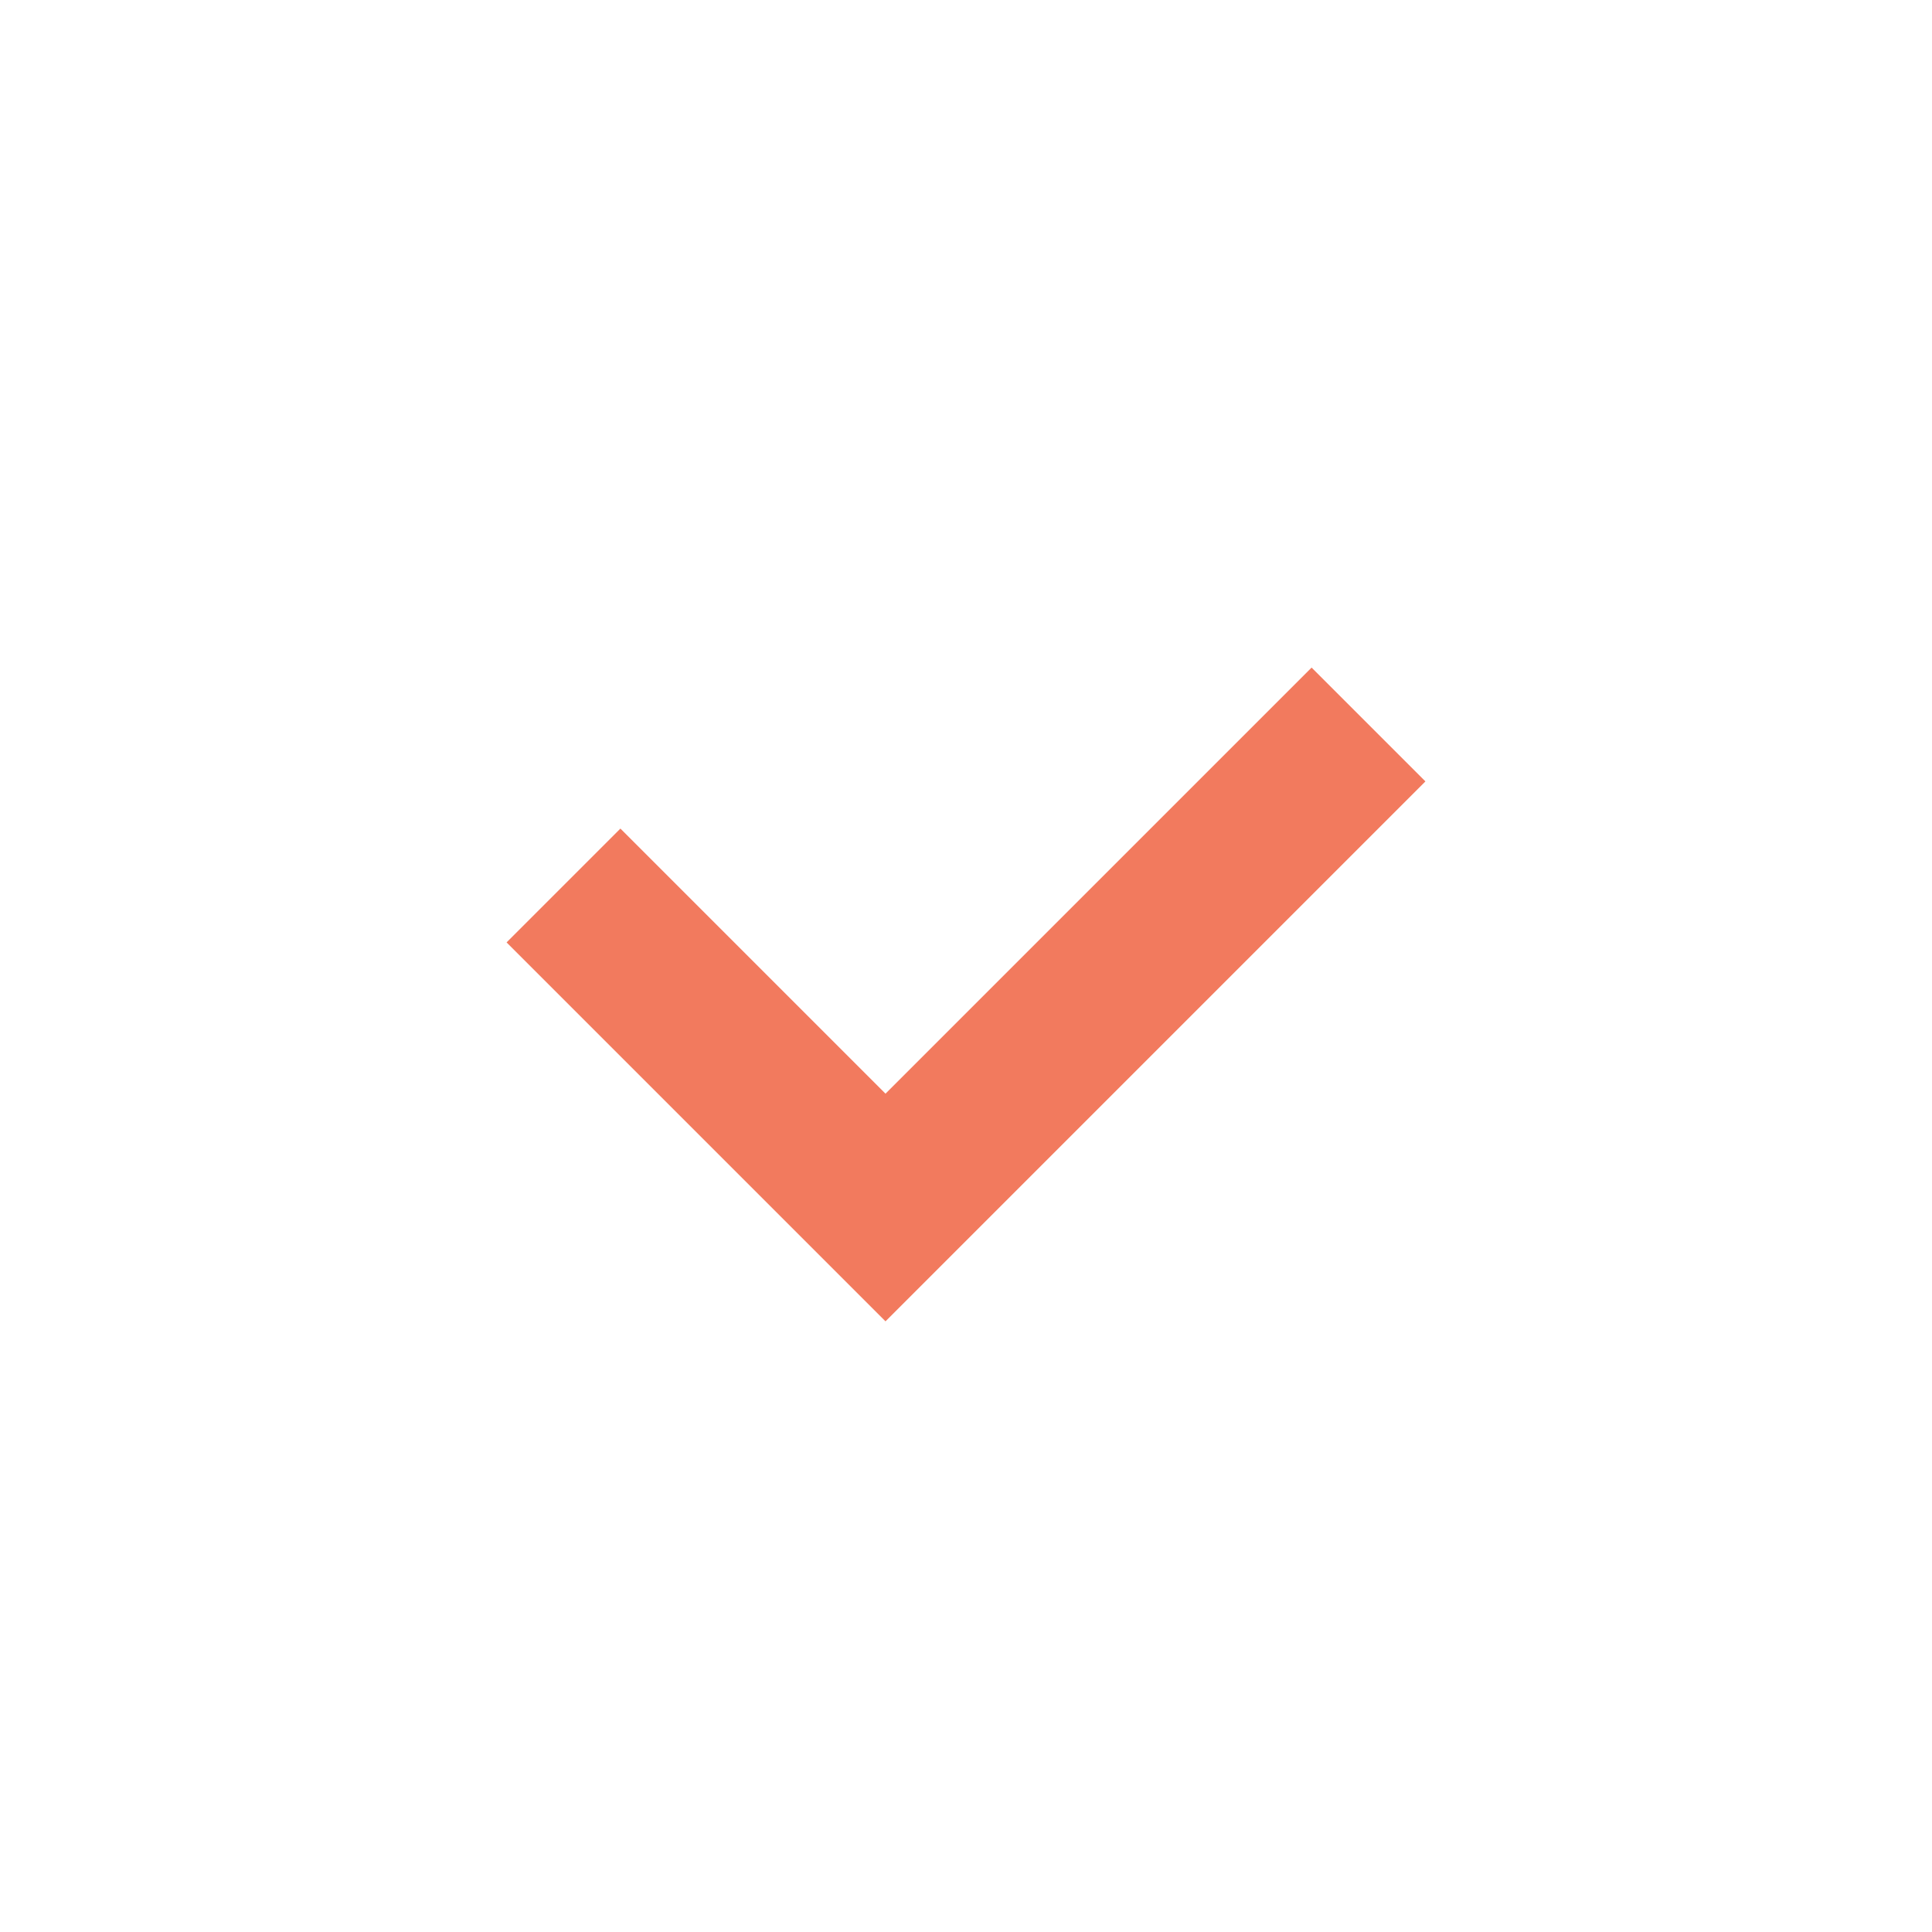 <svg width="24" height="24" viewBox="0 0 24 24" fill="none" xmlns="http://www.w3.org/2000/svg">
<path fill-rule="evenodd" clip-rule="evenodd" d="M17.707 9.707L11 16.414L6.293 11.707L7.707 10.293L11 13.586L16.293 8.293L17.707 9.707Z" fill="#F27A5E"/>
</svg>
